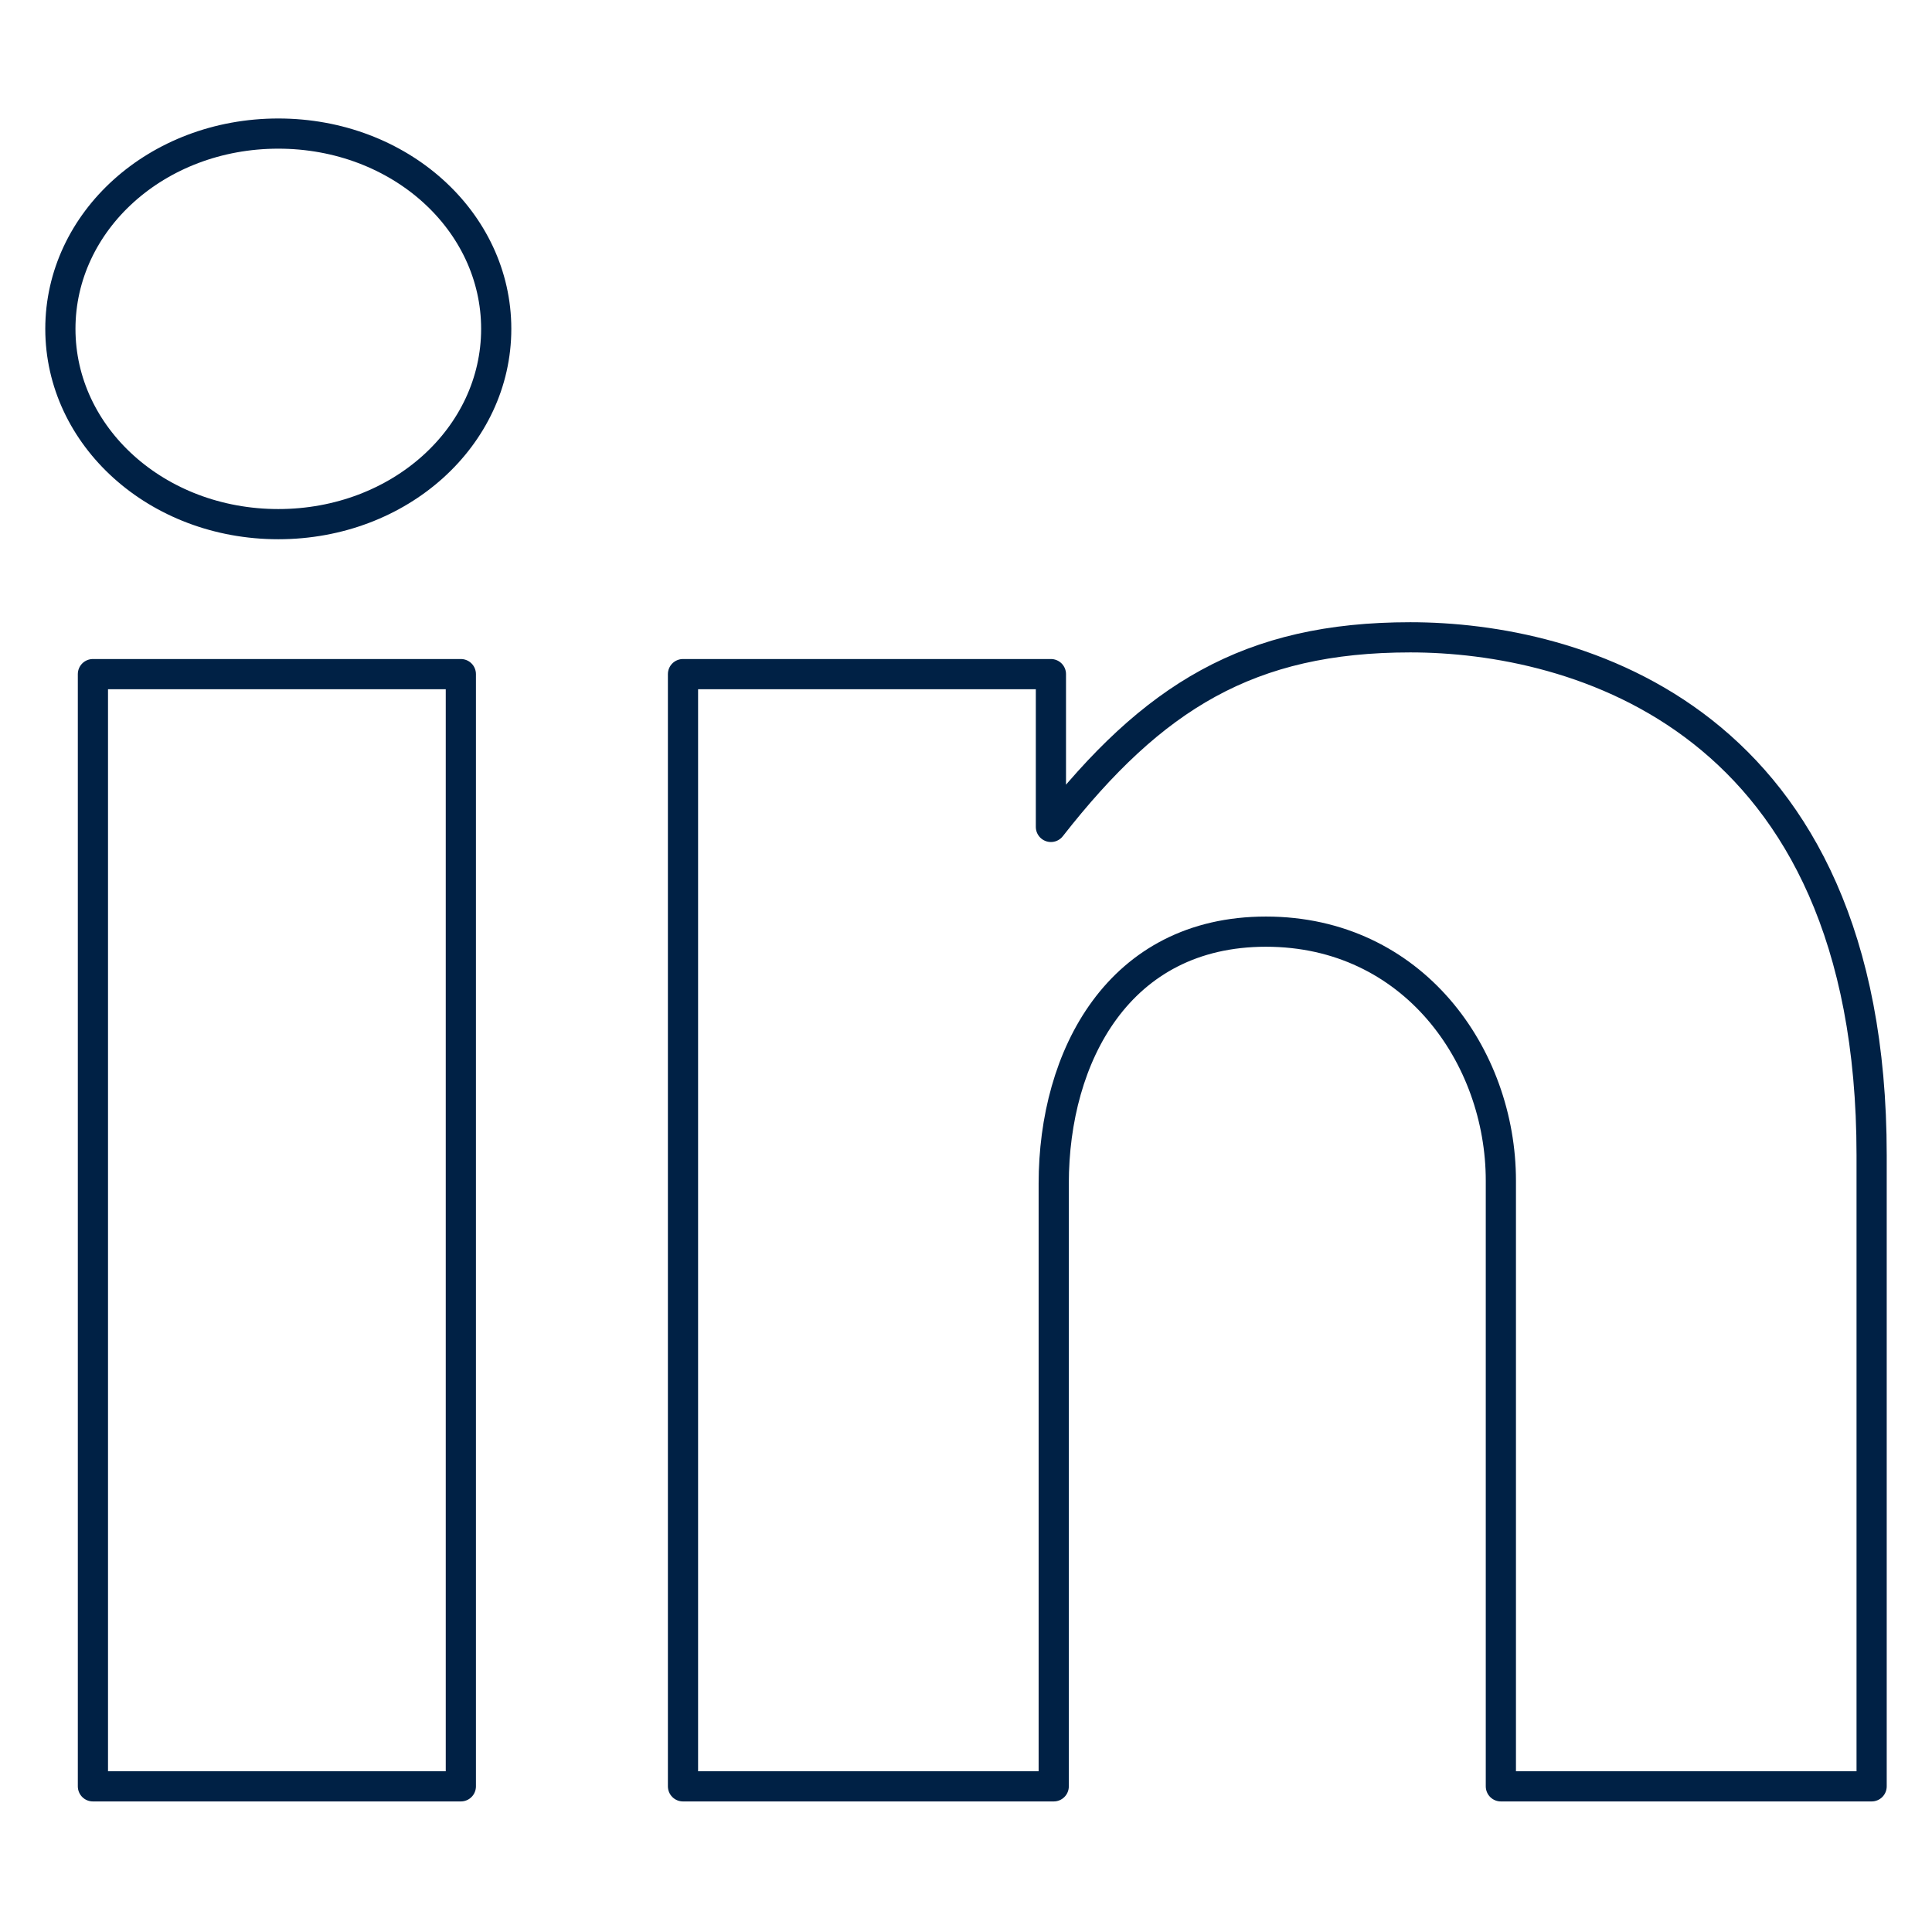   <svg viewBox="0 0 64 64" xmlns="http://www.w3.org/2000/svg">
    <path fill="none" stroke="#002145" stroke-linecap="round" stroke-miterlimit="10" d="M3.078 22.331h12.188v36.844H3.078z" stroke-linejoin="round"></path>
    <path
      d="M46.719 21.112c-5.344 0-8.531 1.969-11.906 6.281v-5.062H22.625v36.844h12.281V39.206c0-4.219 2.156-8.344 7.031-8.344s7.781 4.125 7.781 8.25v20.063H62V38.269c0-14.532-9.844-17.157-15.281-17.157z" fill="none" stroke="#002145" stroke-linecap="round" stroke-miterlimit="10" stroke-linejoin="round"></path>
    <path d="M9.219 4.425C5.188 4.425 2 7.331 2 10.894s3.188 6.469 7.219 6.469 7.219-2.906 7.219-6.469-3.188-6.469-7.219-6.469z" fill="none" stroke="#002145" stroke-linecap="round" stroke-miterlimit="10" stroke-linejoin="round"></path>
  </svg>
